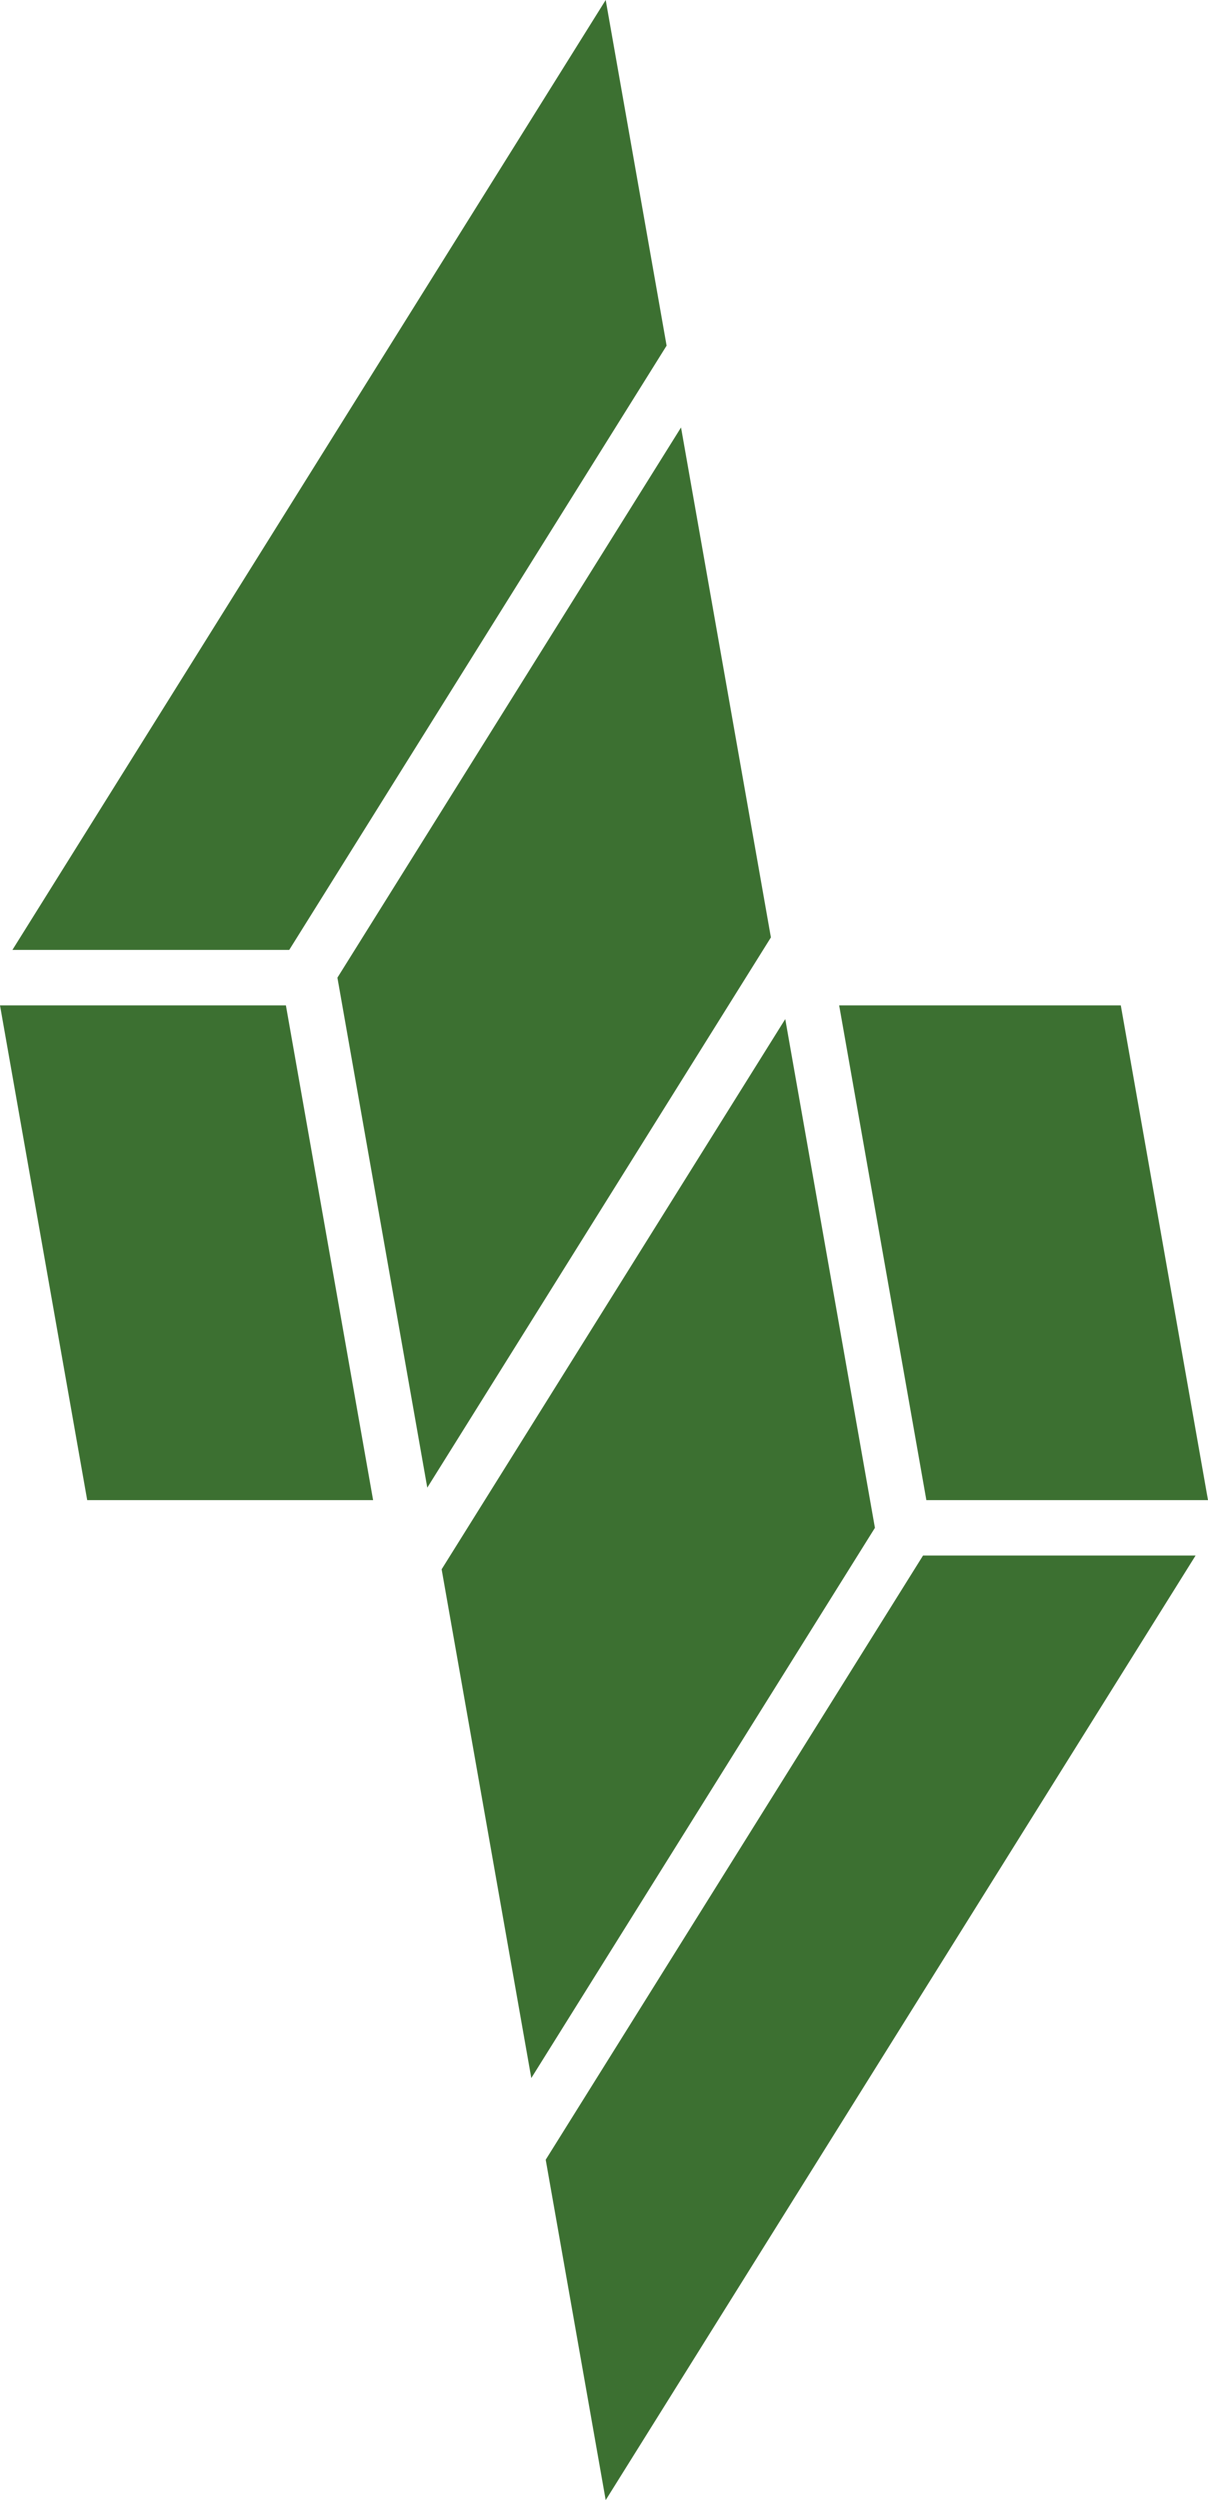 <?xml version="1.0" encoding="UTF-8"?>
<svg id="uuid-6152ac01-3d57-4dd5-acae-885e0c9ed847" data-name="Layer_2" xmlns="http://www.w3.org/2000/svg" viewBox="0 0 181.05 374.5">
  <g id="uuid-44f609fd-8402-4f90-918f-fd1bf7cea47c" data-name="partnerEnergy">
    <g id="uuid-5476fe8c-c9fa-4f01-90ac-b4851b448f64" data-name="fill">
      <path d="M115.54,140.42l-51.5,82.42-13.47-76.39,51.5-82.42,13.47,76.39ZM99.91,51.79L90.78,0,1.86,142.29h41.49l56.55-90.5h.01ZM0,150.6l13.07,74.11h42.85l-13.07-74.11H0ZM117.69,152.65l-51.5,82.42,13.44,76.21,51.5-82.42-13.44-76.21ZM125.77,150.6l13.07,74.11h42.21l-13.07-74.11h-42.21,0ZM81.79,323.52l8.99,50.98,88.41-141.49h-40.85l-56.55,90.5h0Z" style="fill: #3c7031;"/>
    </g>
  </g>
</svg>